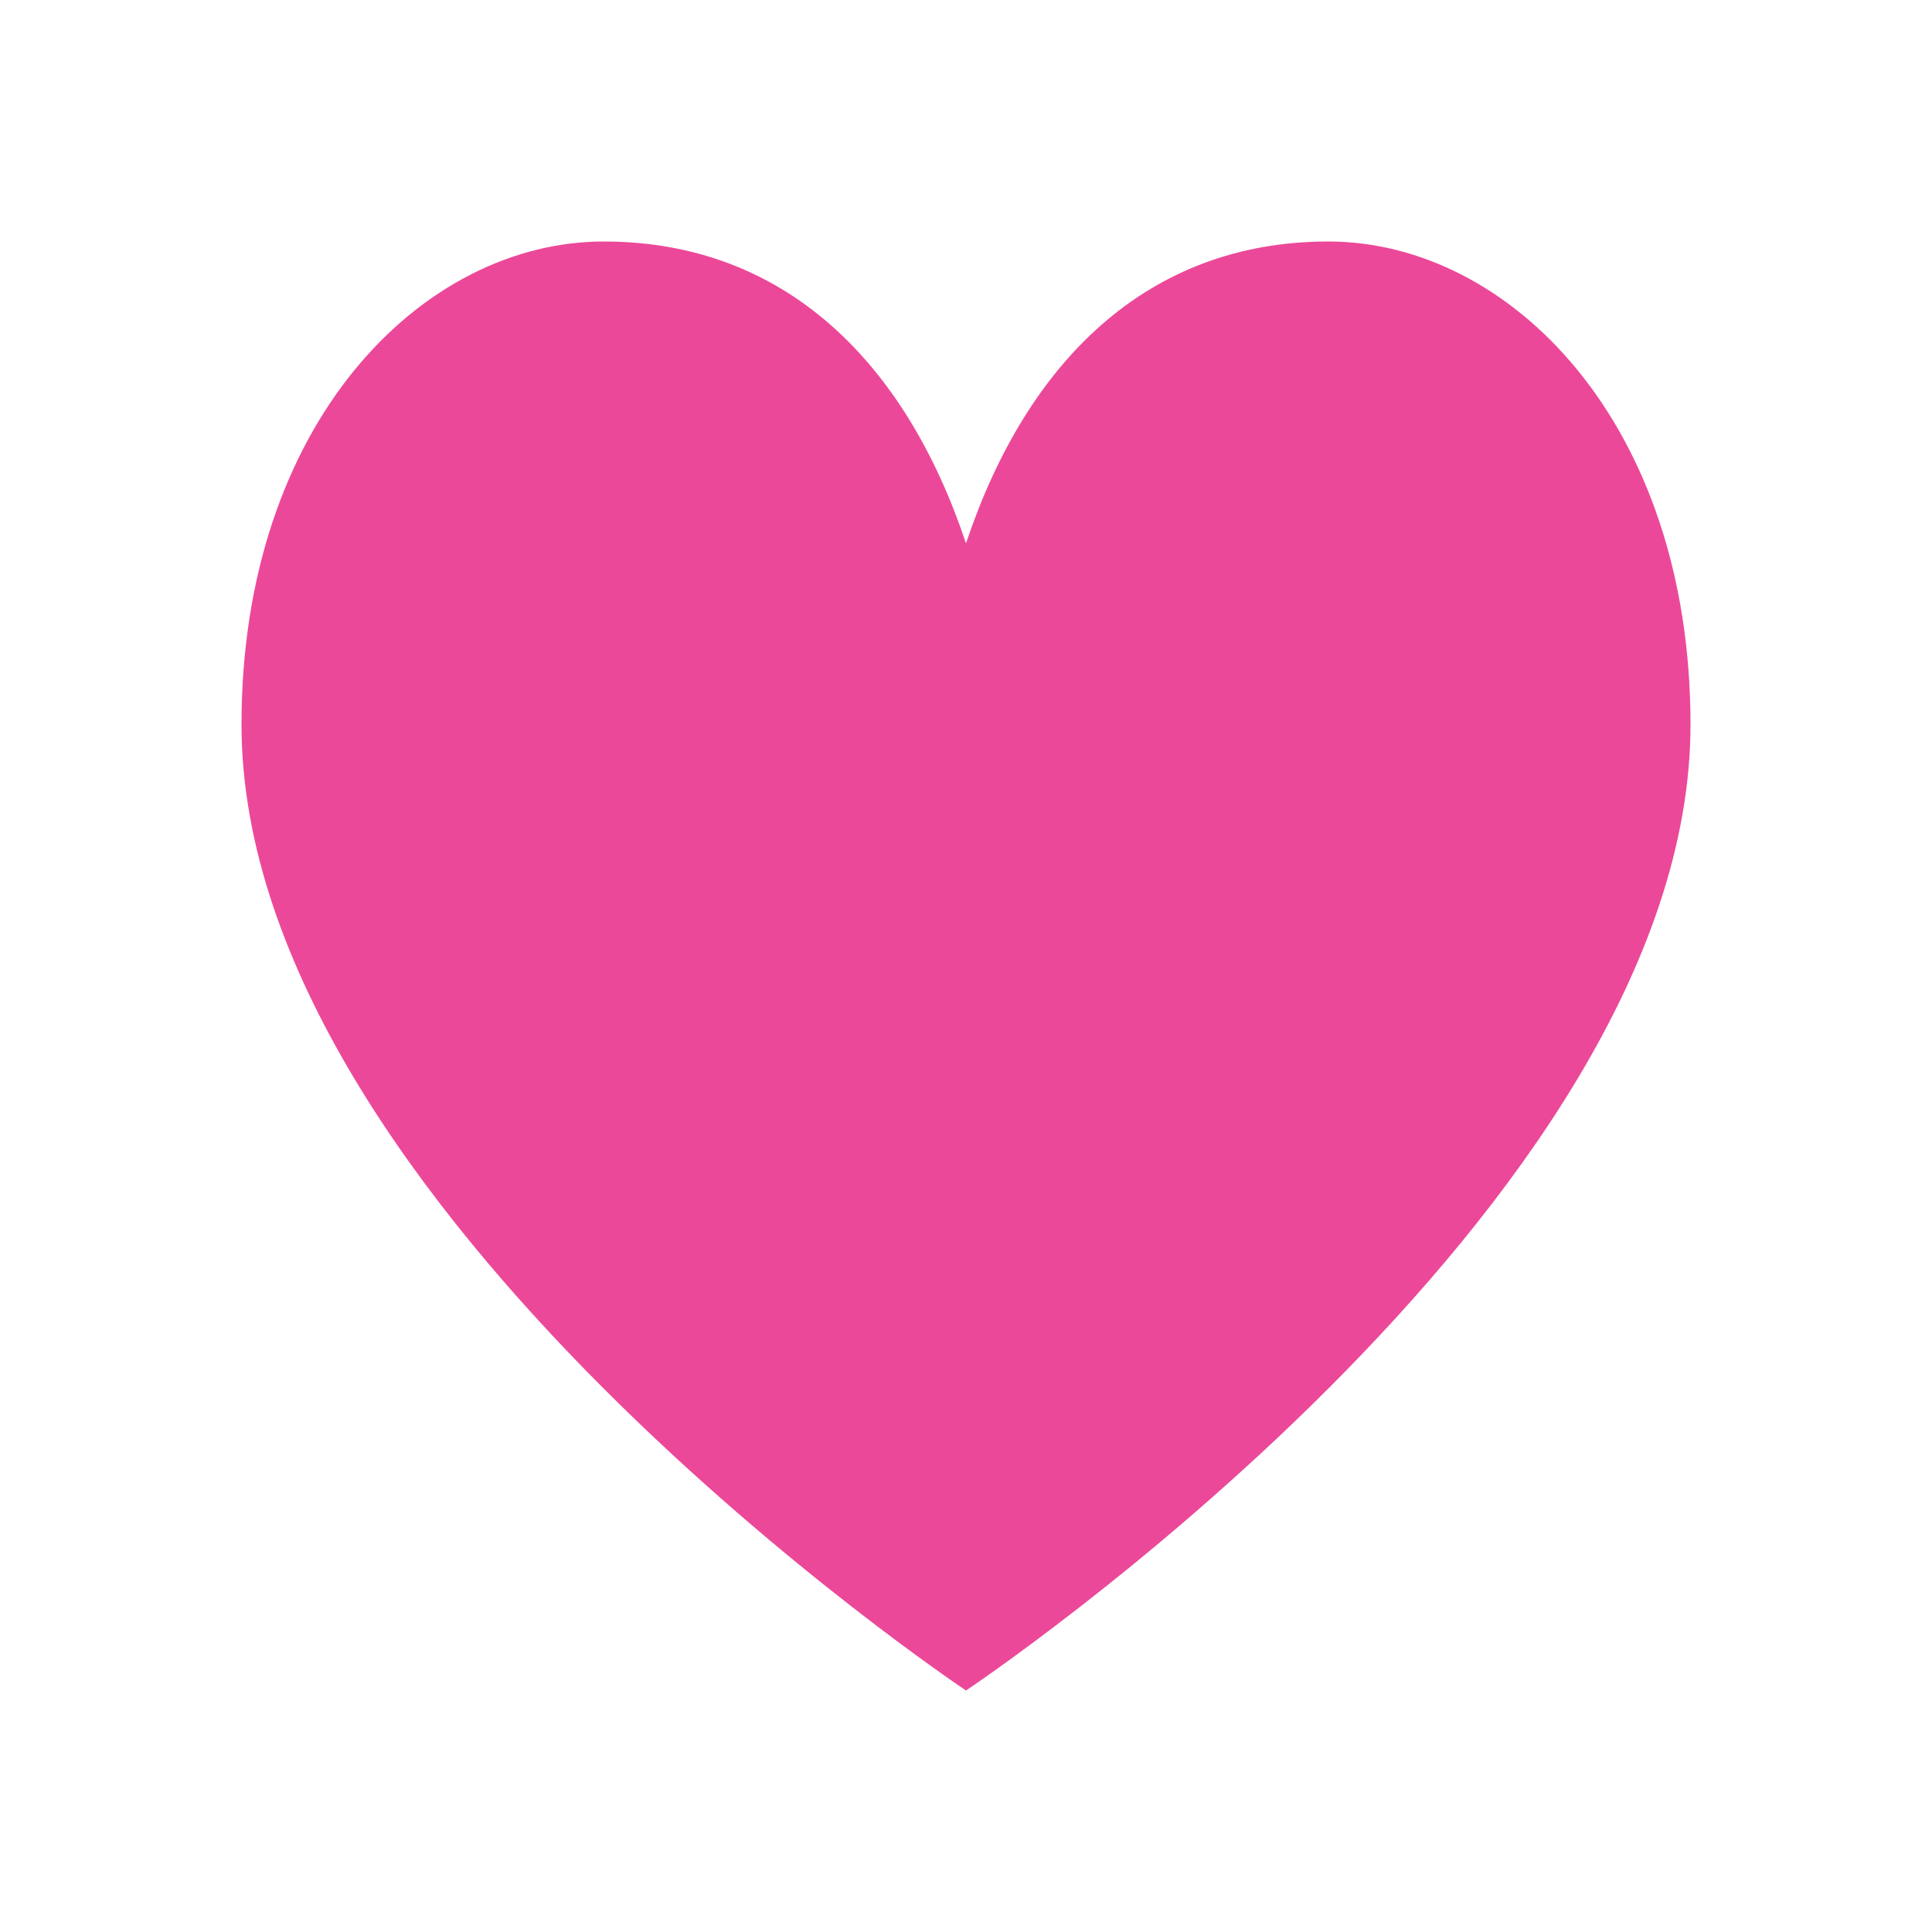 <svg xmlns="http://www.w3.org/2000/svg" viewBox="0 0 32 32">
  <path d="M16,28 C16,28 4,20 4,12 C4,7 7,4 10,4 C13,4 15,6 16,9 C17,6 19,4 22,4 C25,4 28,7 28,12 C28,20 16,28 16,28 Z" fill="#ec4899"/>
</svg>

